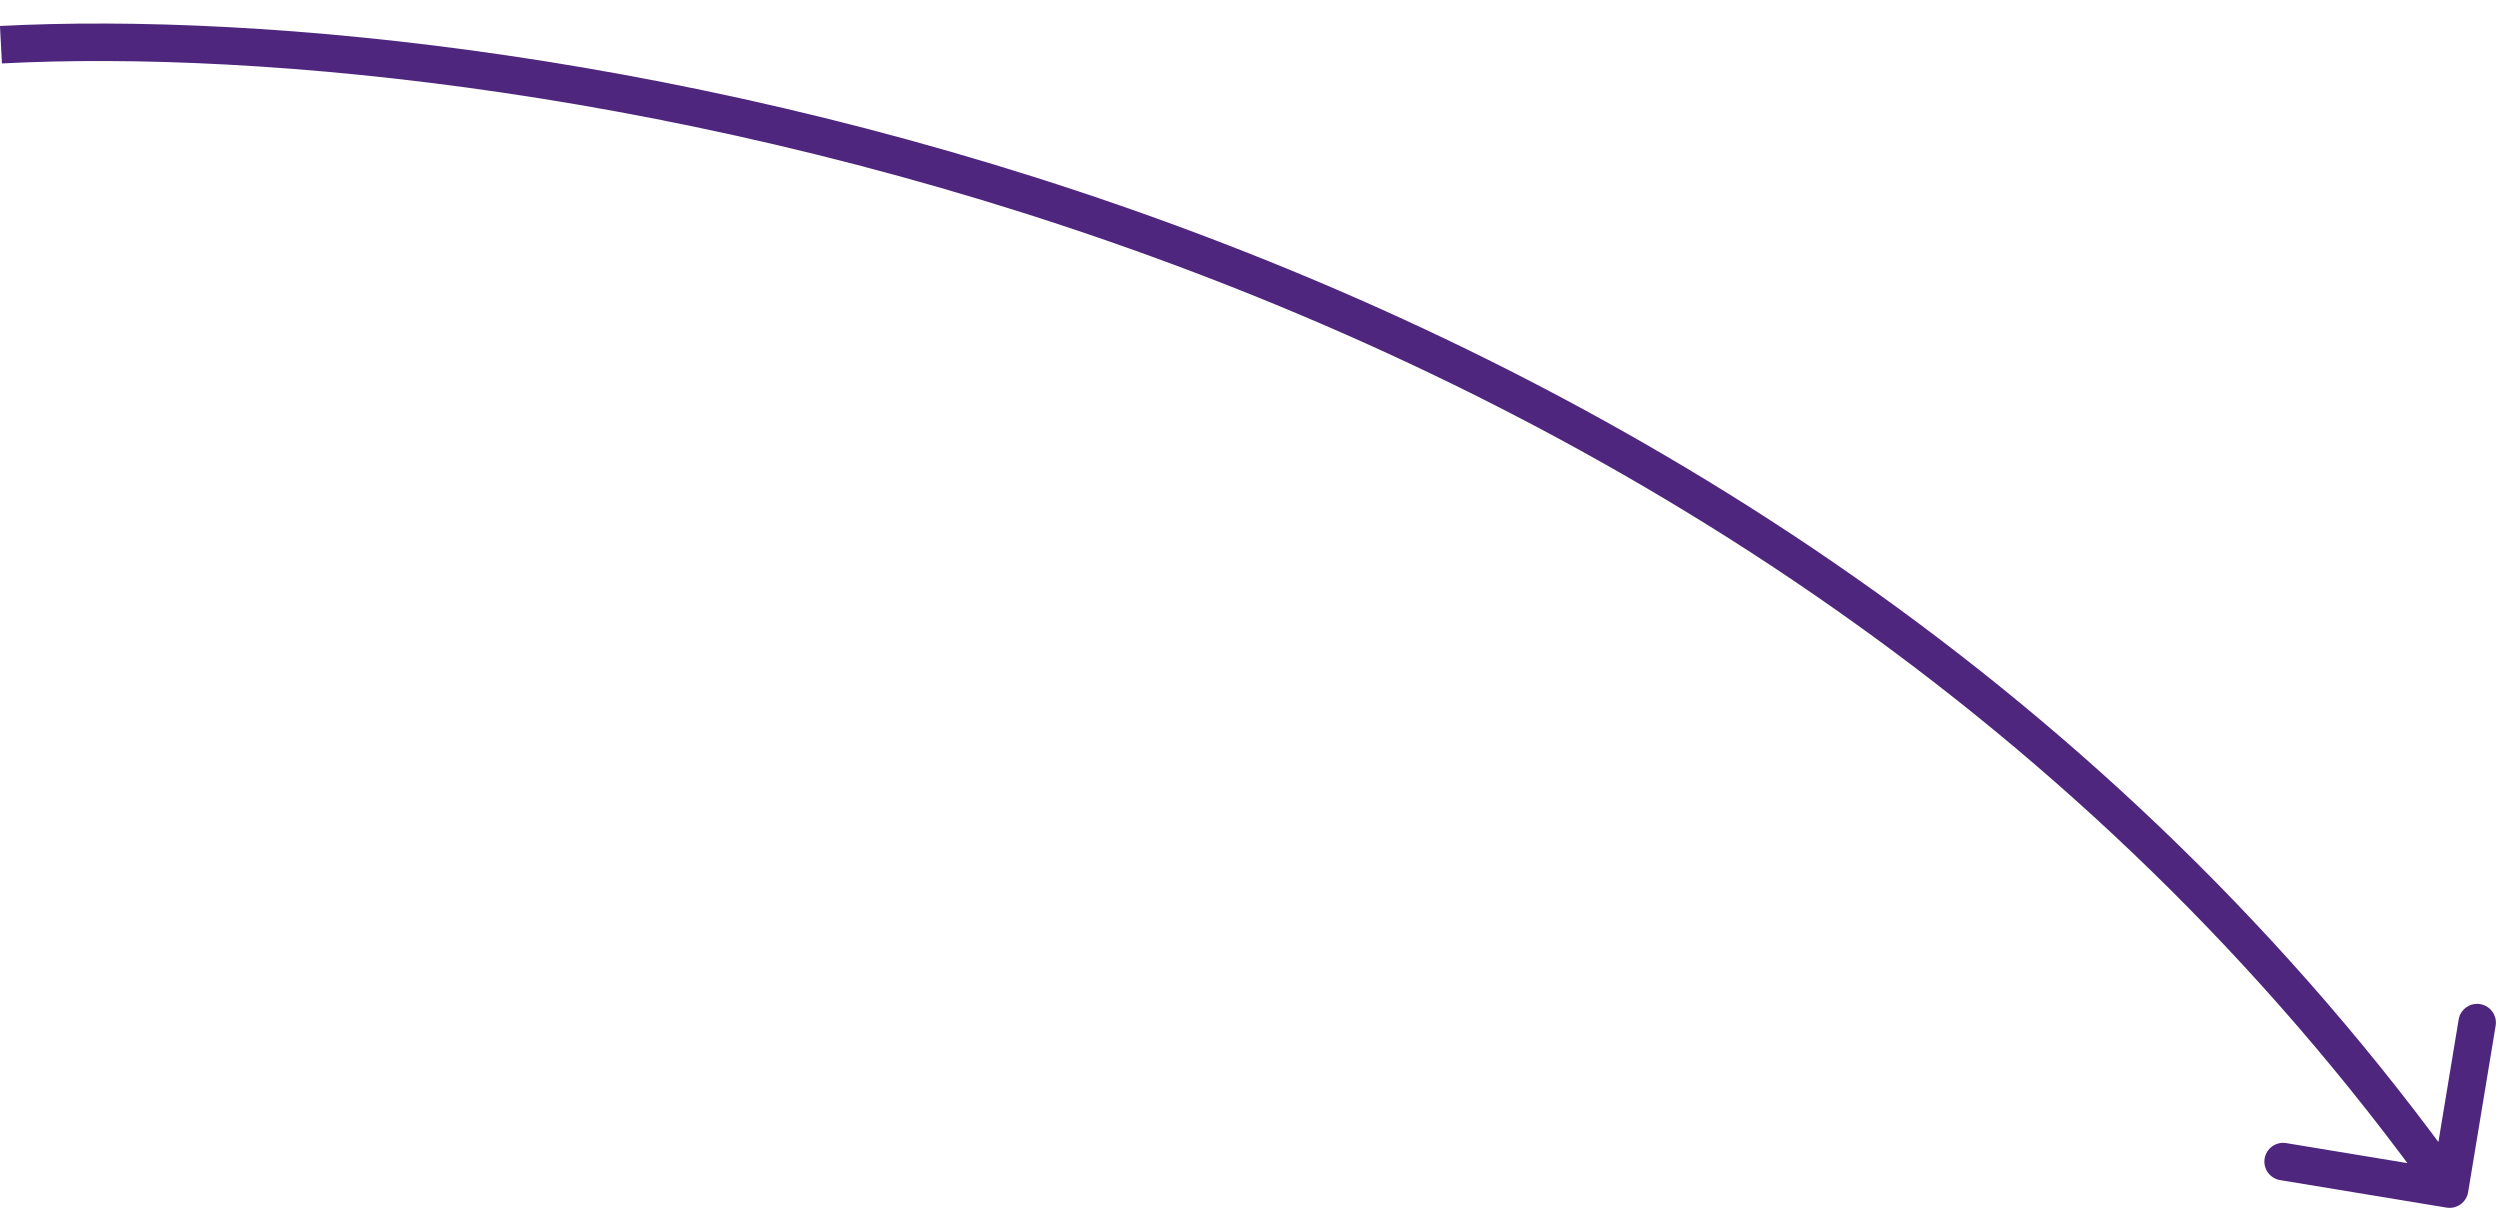 <svg width="100" height="49" viewBox="0 0 100 49" fill="none" xmlns="http://www.w3.org/2000/svg">
<path d="M98.725 47.687C98.657 48.096 98.271 48.372 97.862 48.304L91.203 47.204C90.794 47.136 90.518 46.75 90.585 46.341C90.653 45.933 91.039 45.656 91.448 45.724L97.367 46.702L98.346 40.783C98.413 40.374 98.799 40.097 99.208 40.165C99.617 40.233 99.893 40.619 99.826 41.027L98.725 47.687ZM-0.001 1.039C21.072 -0.054 70.287 7.608 98.594 47.128L97.375 48.001C69.485 9.065 20.887 1.458 0.077 2.537L-0.001 1.039Z" fill="#4E267E"/>
</svg>
